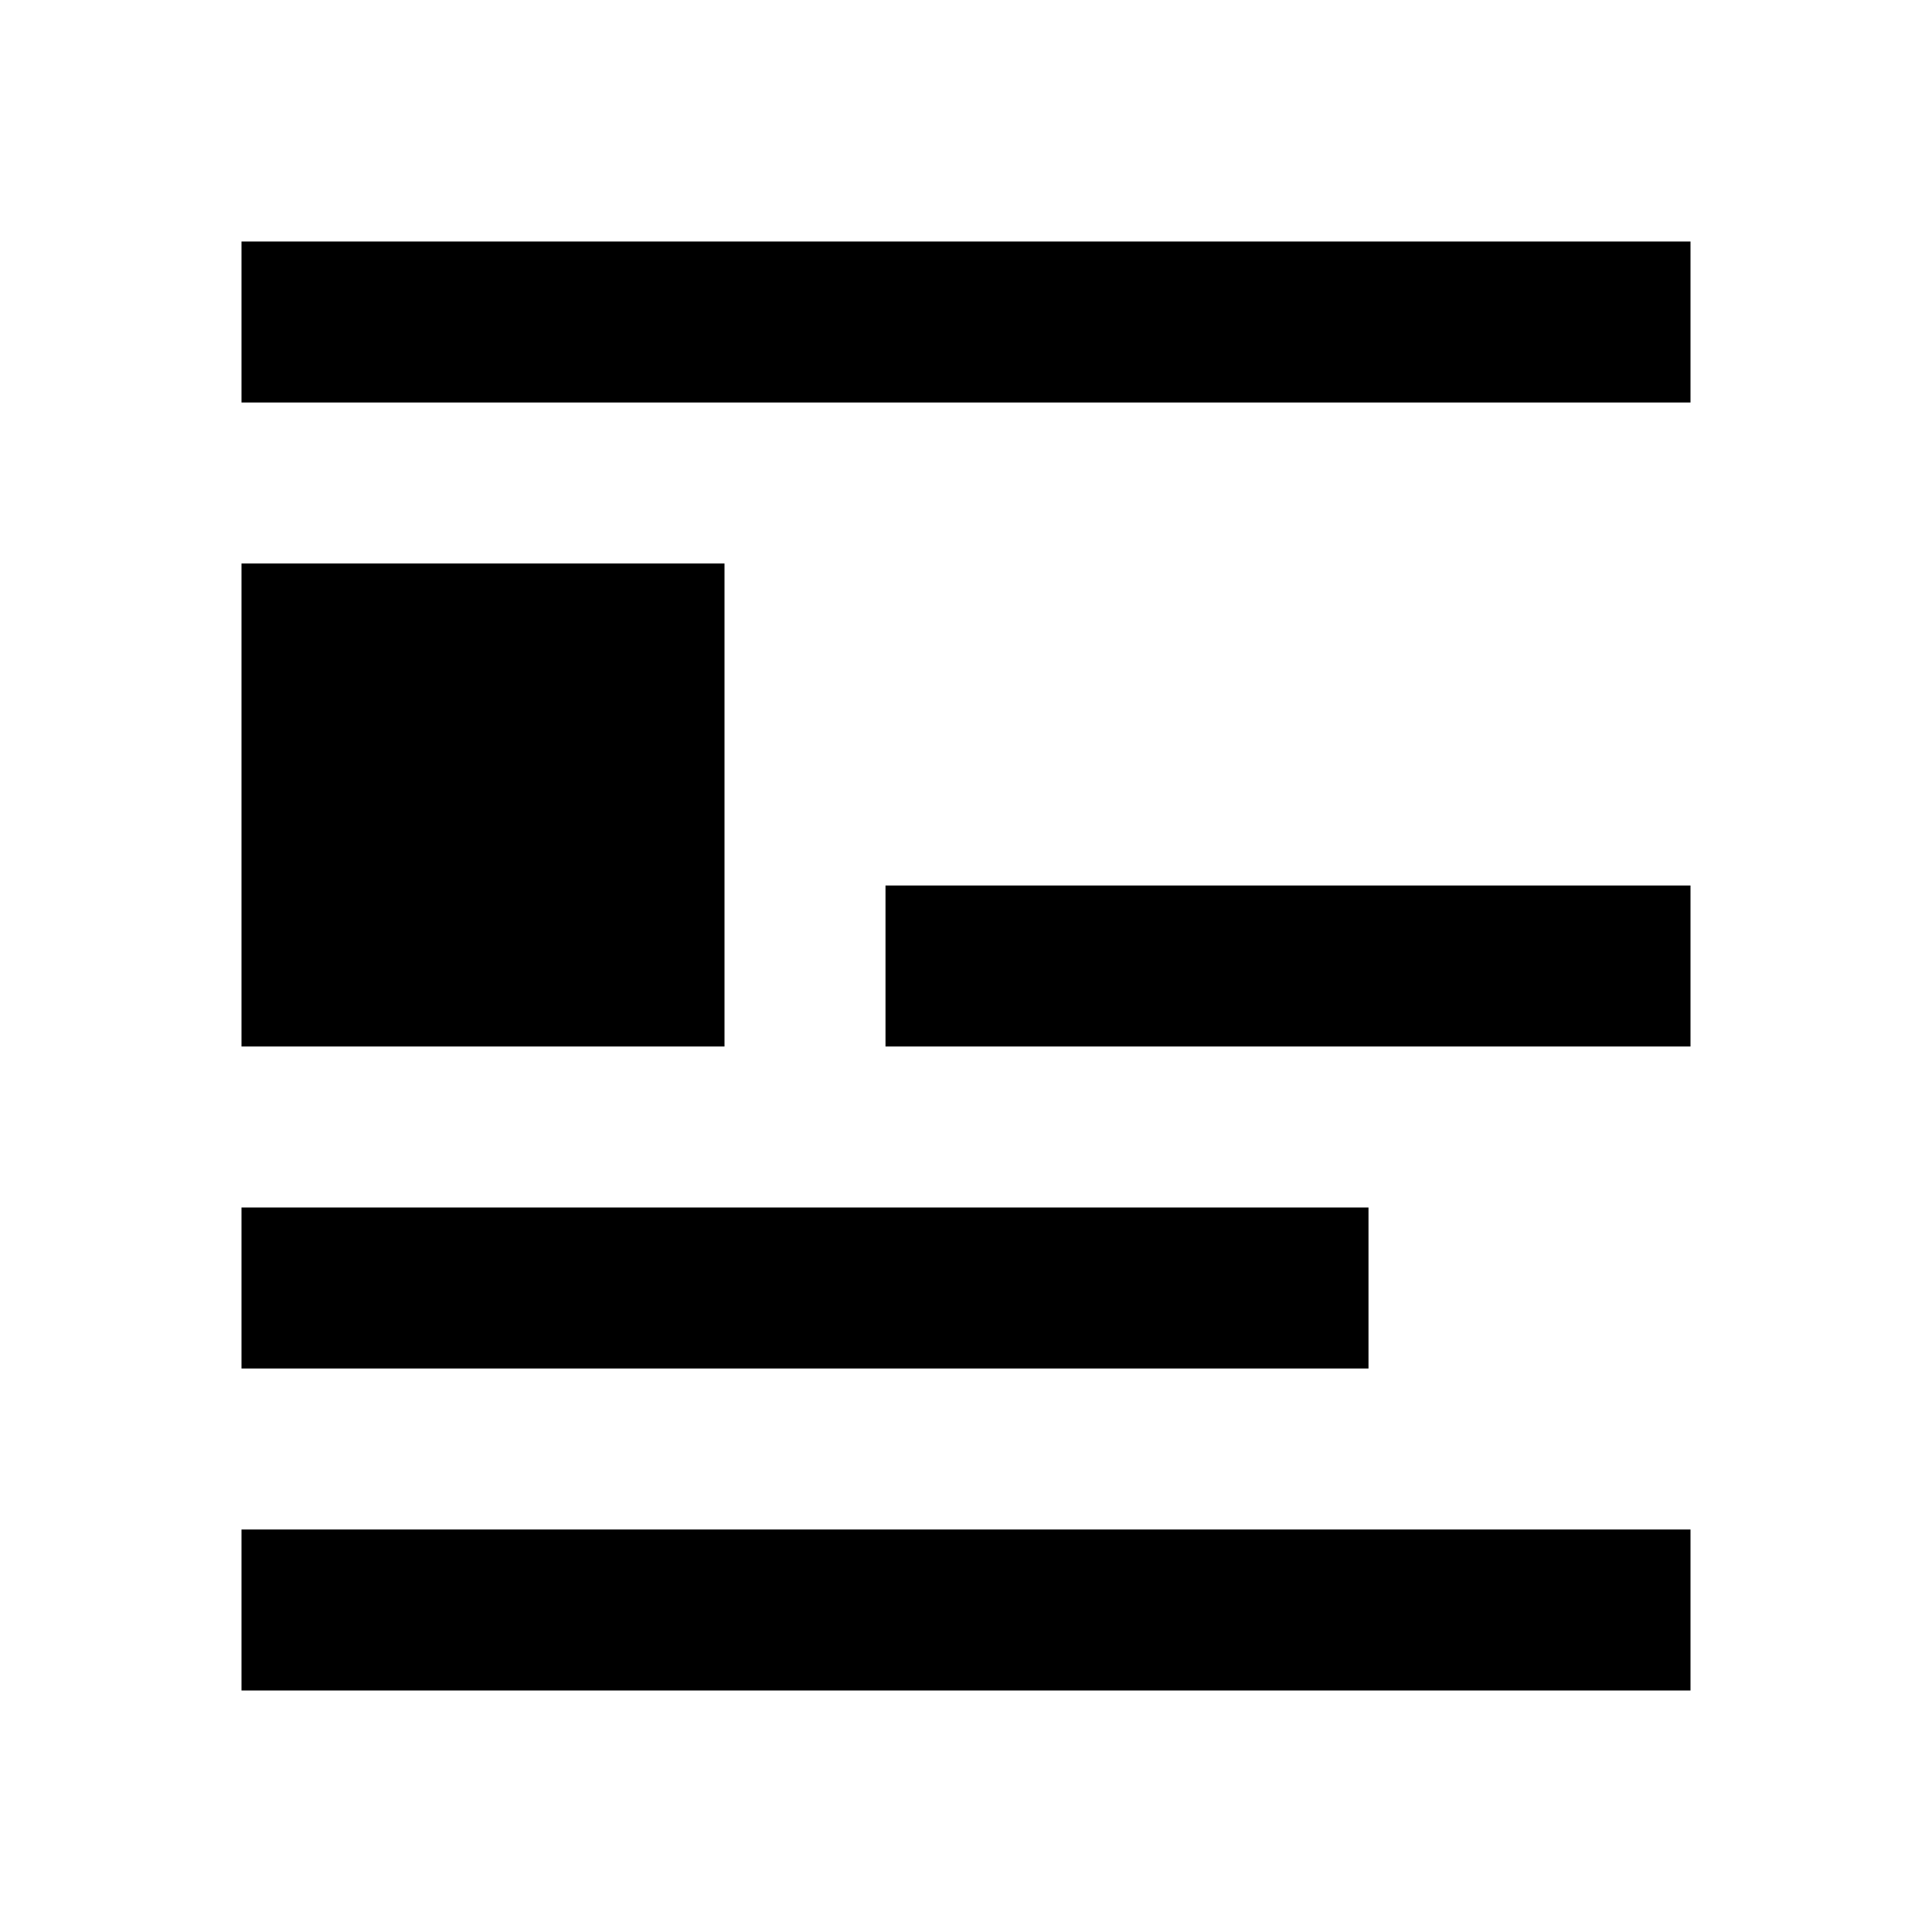 <svg xmlns="http://www.w3.org/2000/svg" id="mdi-format-float-none" viewBox="0 0 24 24" fill="currentColor"><path d="M3,7H9V13H3V7M3,3H21V5H3V3M21,11V13H11V11H21M3,15H17V17H3V15M3,19H21V21H3V19Z"/></svg>